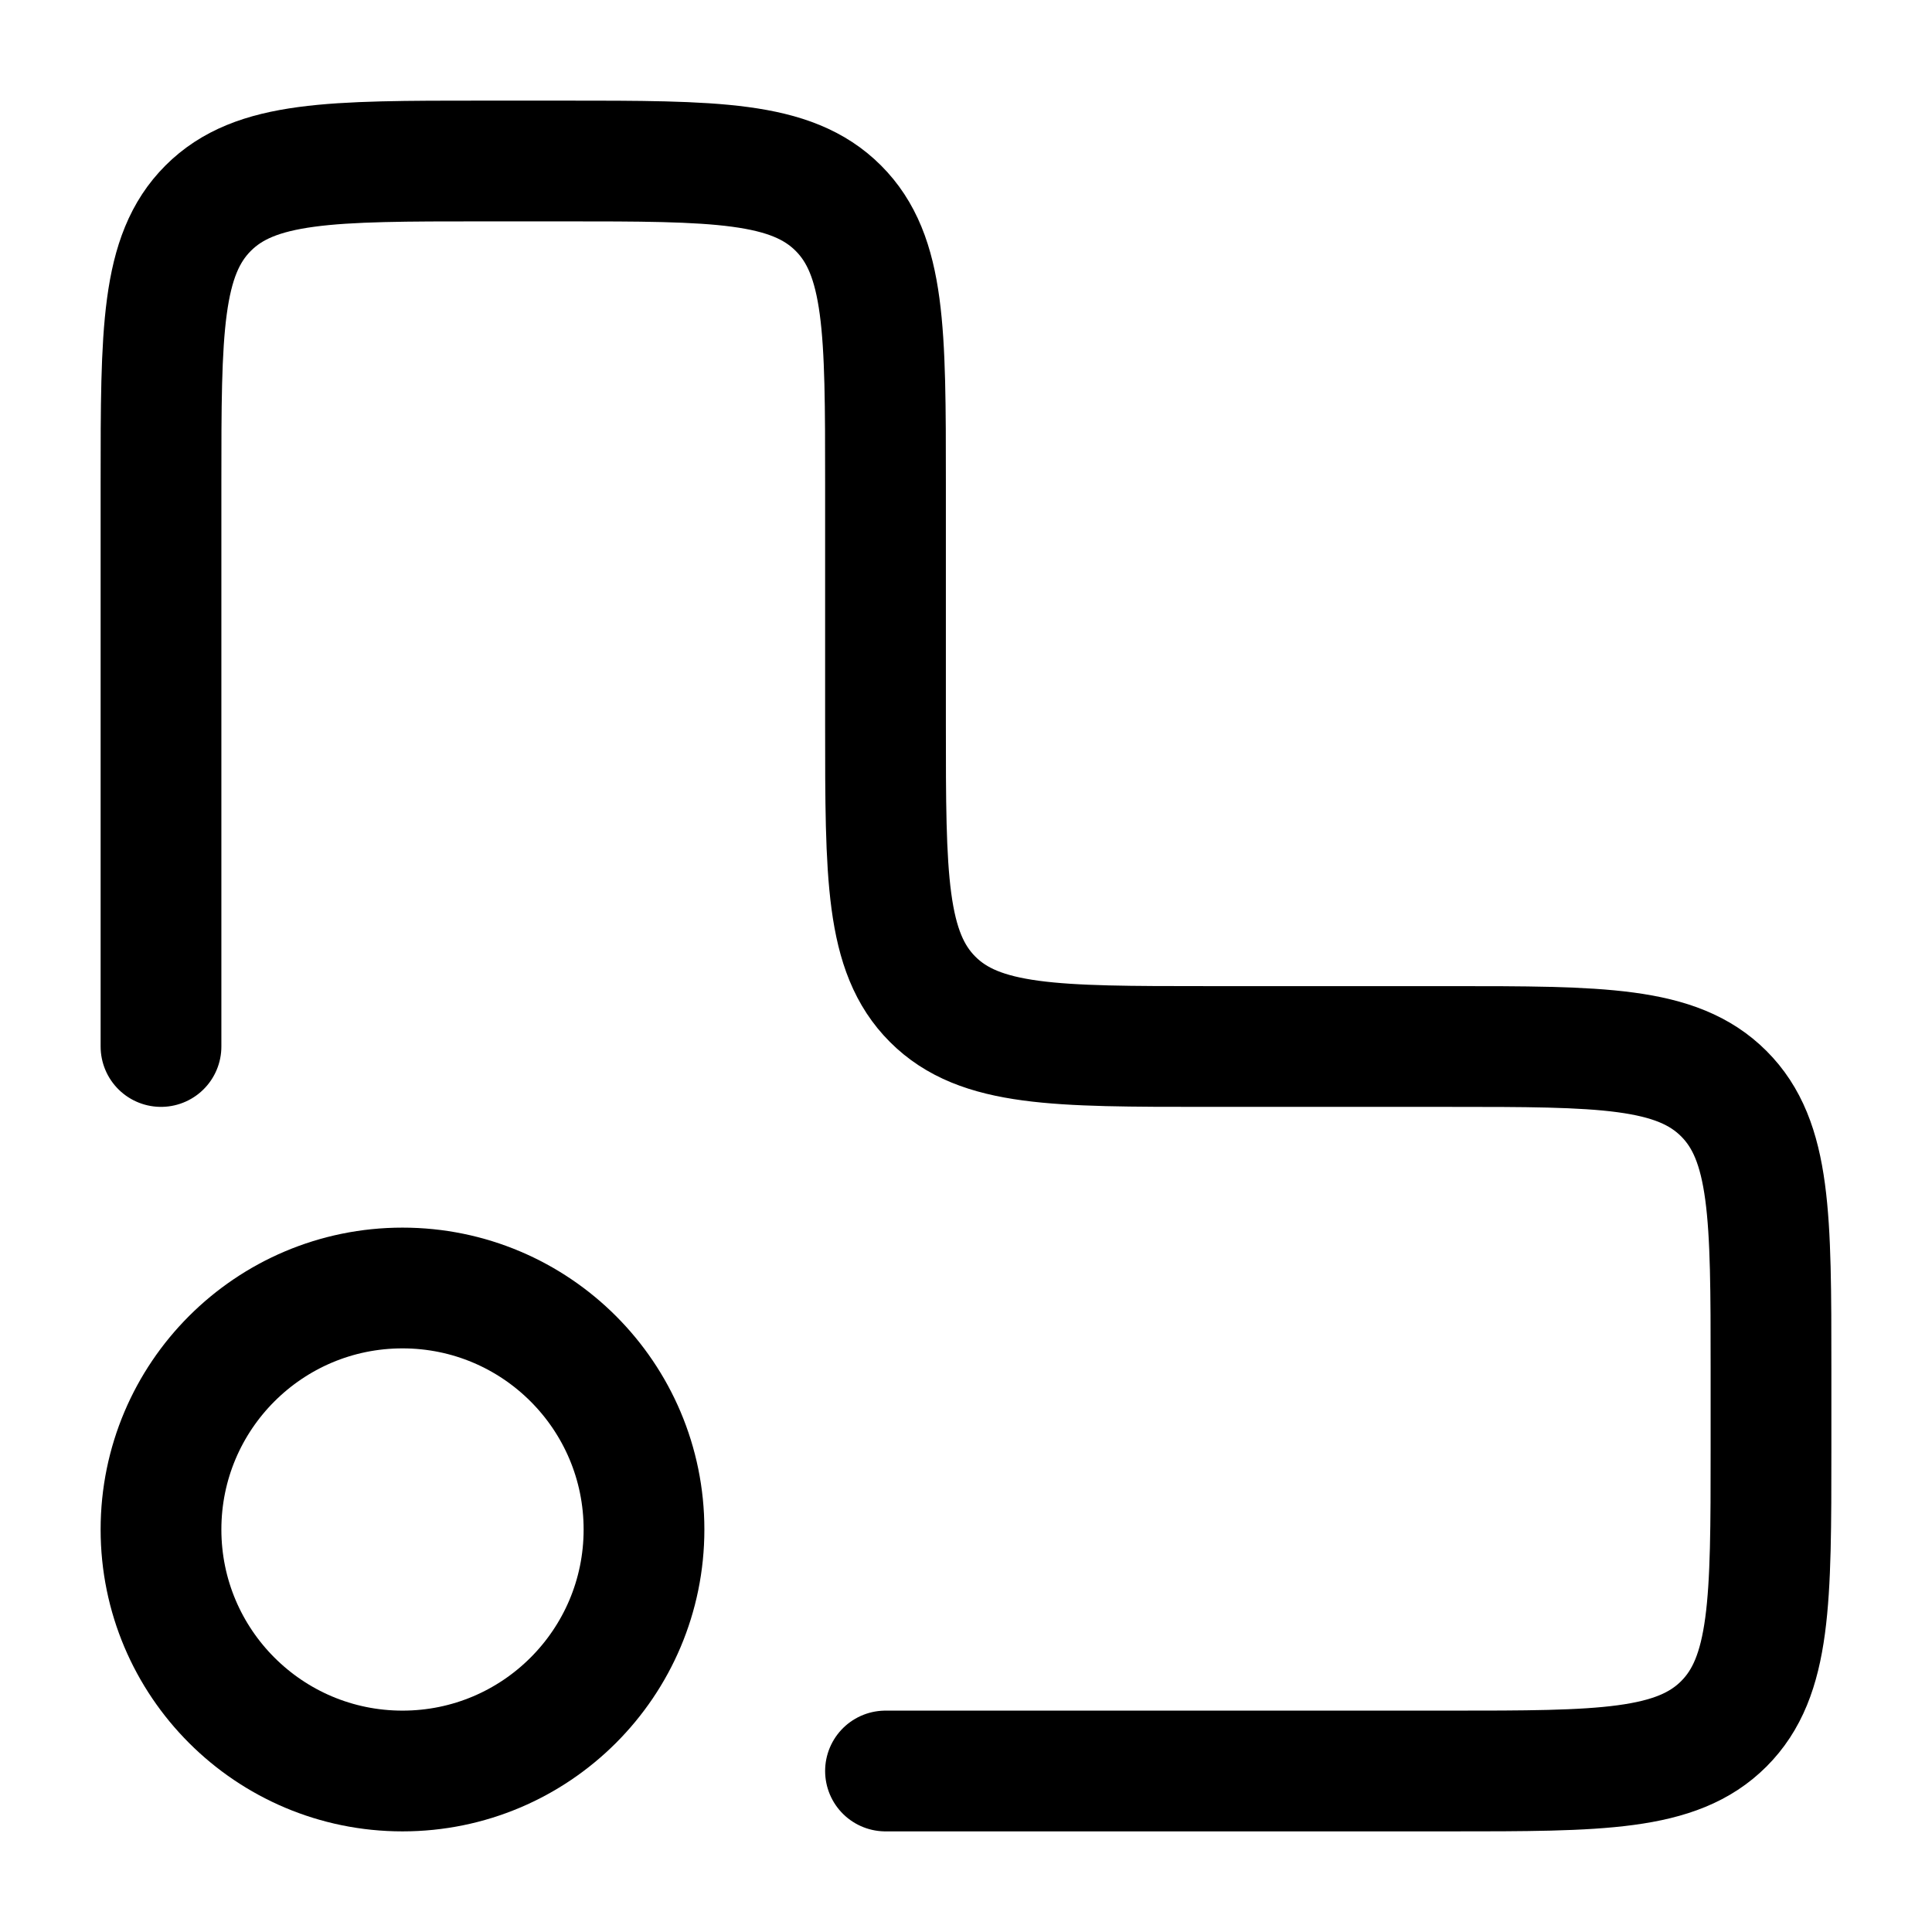 <svg width="24" height="24" viewBox="0 0 24 24" fill="none" xmlns="http://www.w3.org/2000/svg">
    <path class="pr-icon-duotone-secondary" d="M18 22H8C6.997 22 6.172 22 5.486 21.961C6.912 21.729 8 20.491 8 19C8 17.343 6.657 16 5 16C3.509 16 2.271 17.088 2.039 18.514C2 17.828 2 17.003 2 16V6C2 4.114 2 3.172 2.586 2.586C3.172 2 4.114 2 6 2H7C8.886 2 9.828 2 10.414 2.586C11 3.172 11 4.114 11 6V9C11 10.886 11 11.828 11.586 12.414C12.172 13 13.114 13 15 13L18 13C19.886 13 20.828 13 21.414 13.586C22 14.172 22 15.114 22 17V18C22 19.886 22 20.828 21.414 21.414C20.828 22 19.886 22 18 22Z"/>
    <path d="M8 19C8 20.657 6.657 22 5 22C3.343 22 2 20.657 2 19C2 17.343 3.343 16 5 16C6.657 16 8 17.343 8 19Z" stroke="currentColor" stroke-width="1.5"/>
    <path d="M11 22H18C19.886 22 20.828 22 21.414 21.414C22 20.828 22 19.886 22 18V17C22 15.114 22 14.172 21.414 13.586C20.828 13 19.886 13 18 13L15 13C13.114 13 12.172 13 11.586 12.414C11 11.828 11 10.886 11 9V6C11 4.114 11 3.172 10.414 2.586C9.828 2 8.886 2 7 2L6 2C4.114 2 3.172 2 2.586 2.586C2 3.172 2 4.114 2 6V13" stroke="currentColor" stroke-width="1.5" stroke-linecap="round" stroke-linejoin="round"/>
</svg>
